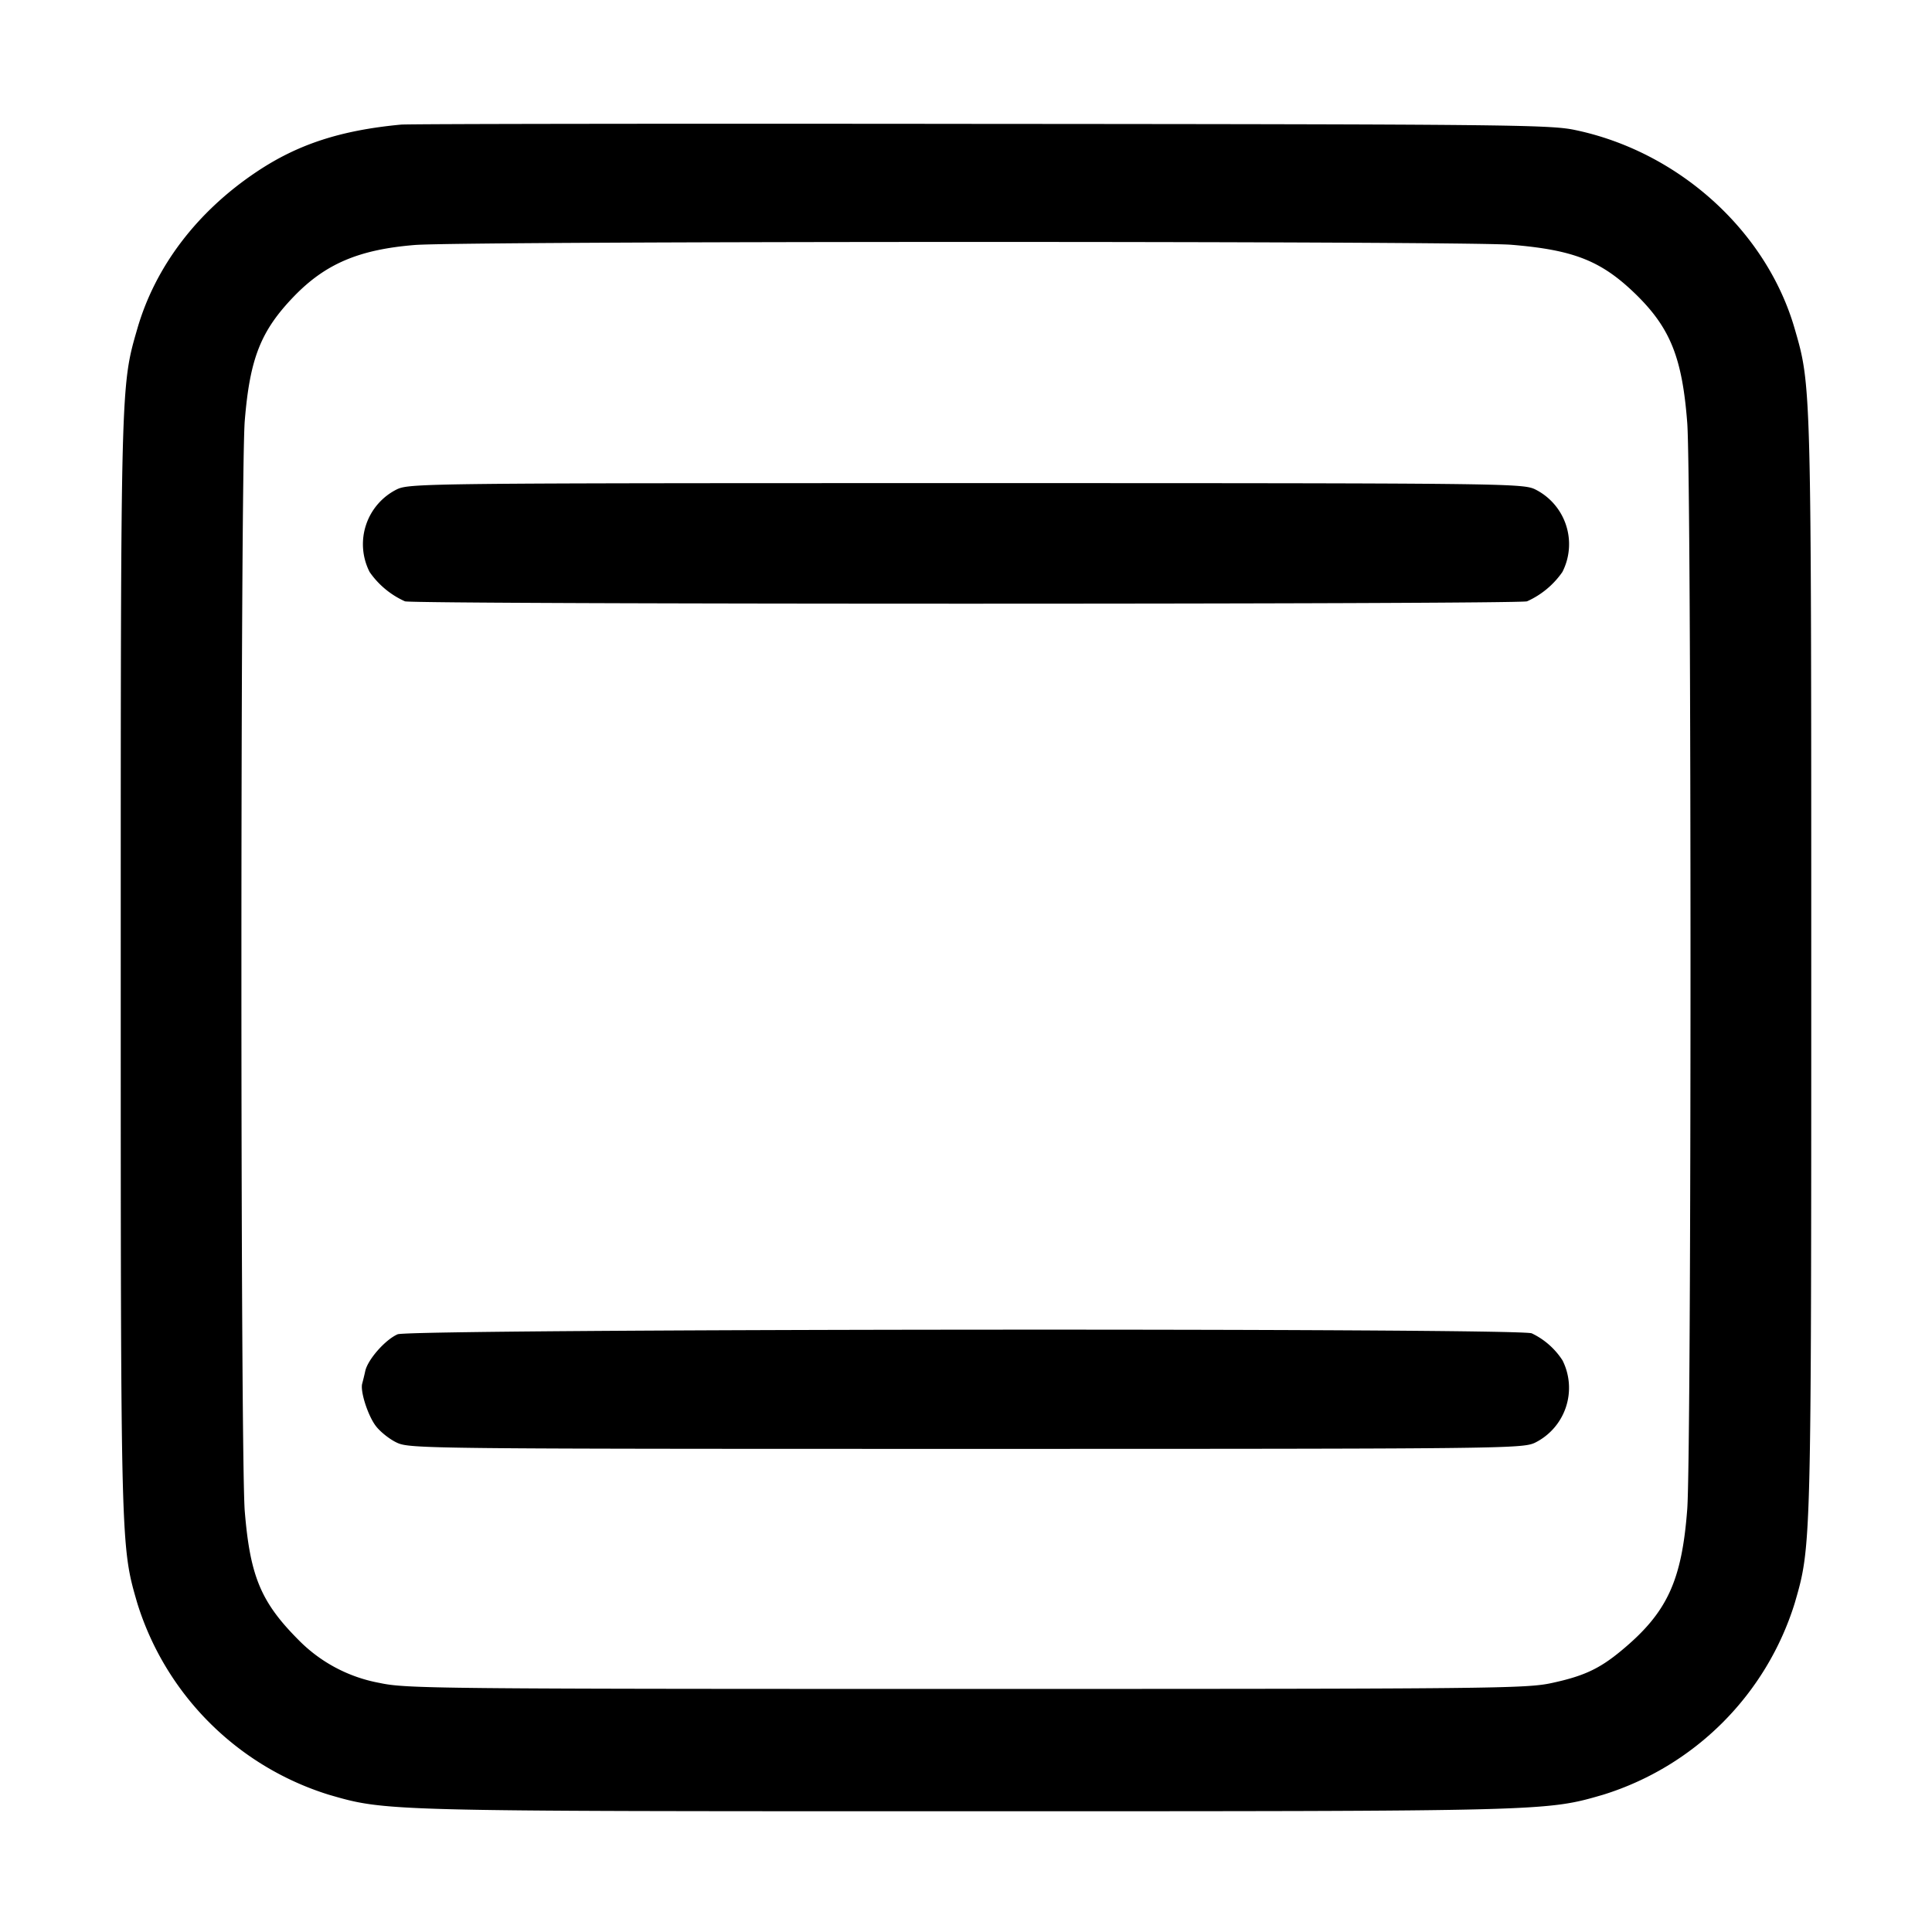 <svg width="16" height="16" xmlns="http://www.w3.org/2000/svg"><path d="M3.32 1.032c-.498.047-.852.162-1.192.389-.495.33-.842.786-.991 1.302C.999 3.199 1 3.172 1 8s-.001 4.801.137 5.277a2.41 2.41 0 0 0 1.586 1.586c.476.138.449.137 5.277.137s4.801.001 5.277-.137a2.41 2.41 0 0 0 1.586-1.586c.138-.476.137-.449.137-5.277s.001-4.801-.137-5.277c-.234-.812-.965-1.471-1.827-1.648-.205-.042-.601-.046-4.916-.049-2.581-.003-4.741 0-4.8.006m9.195.995c.523.043.75.134 1.038.416.281.277.379.523.42 1.059.036.472.036 8.523 0 8.996-.045.597-.168.859-.546 1.172-.182.151-.312.211-.576.268-.212.046-.483.049-4.851.049-4.381 0-4.639-.003-4.853-.049a1.258 1.258 0 0 1-.678-.36c-.309-.311-.398-.526-.442-1.063-.037-.456-.037-8.574 0-9.03.042-.516.132-.744.405-1.028.261-.271.538-.39 1.002-.428.396-.033 8.68-.034 9.081-.002M3.29 4.051a.507.507 0 0 0-.229.686.707.707 0 0 0 .293.243c.095.026 9.197.026 9.292 0a.707.707 0 0 0 .293-.243.507.507 0 0 0-.229-.686c-.106-.048-.274-.05-4.71-.05s-4.604.002-4.71.05m.003 6.999c-.103.045-.247.209-.268.304a2.37 2.37 0 0 1-.025.103c-.019.062.046.265.112.352.038.05.118.113.178.14.106.048.274.05 4.71.05s4.604-.002 4.71-.05a.507.507 0 0 0 .23-.683.62.62 0 0 0-.255-.224c-.121-.046-9.287-.037-9.392.008" fill-rule="evenodd"/></svg>